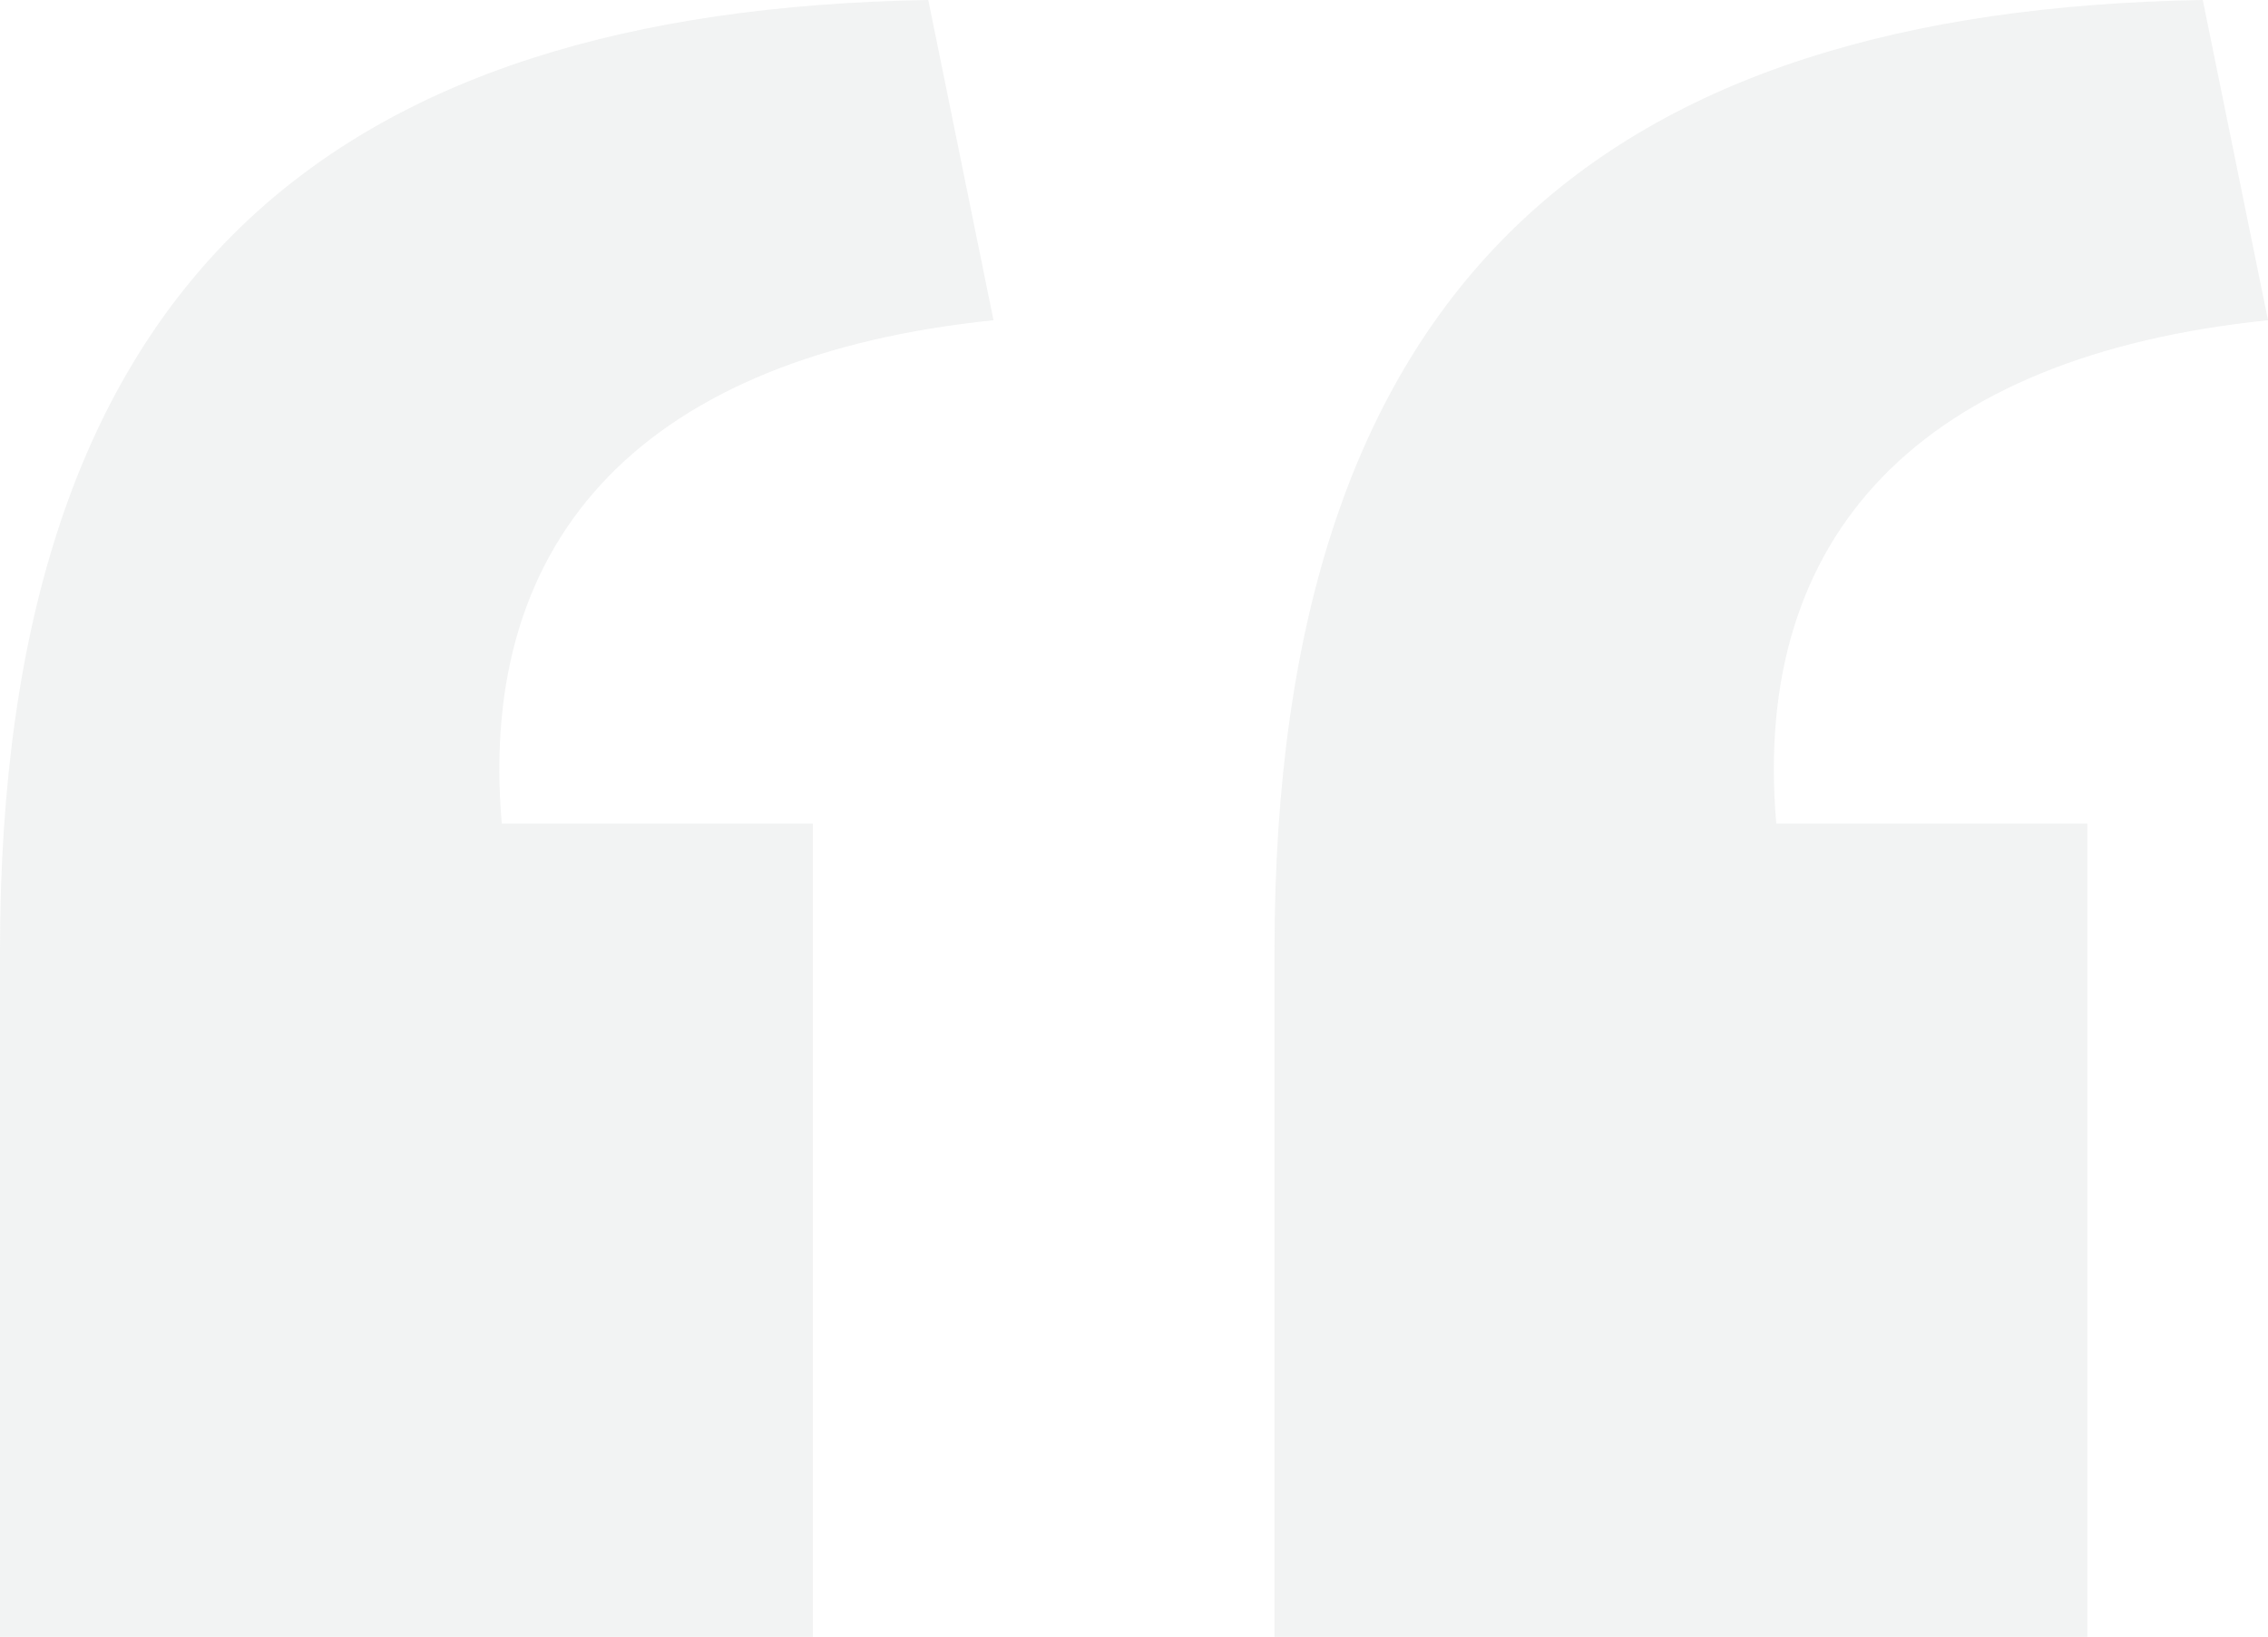 <svg width="79" height="57" viewBox="0 0 79 57" fill="none" xmlns="http://www.w3.org/2000/svg">
<path opacity="0.24" d="M44.394 57H72.708V28.677H61.872C60.998 18.587 66.94 12.391 79 11.152L76.728 0C55.929 0.354 44.394 9.736 44.394 33.102V57ZM0 57H28.314V28.677H17.478C16.604 18.587 22.547 12.391 34.606 11.152L32.334 0C11.535 0.354 0 9.736 0 33.102V57Z" fill="#C9CCCF"/>
</svg>
